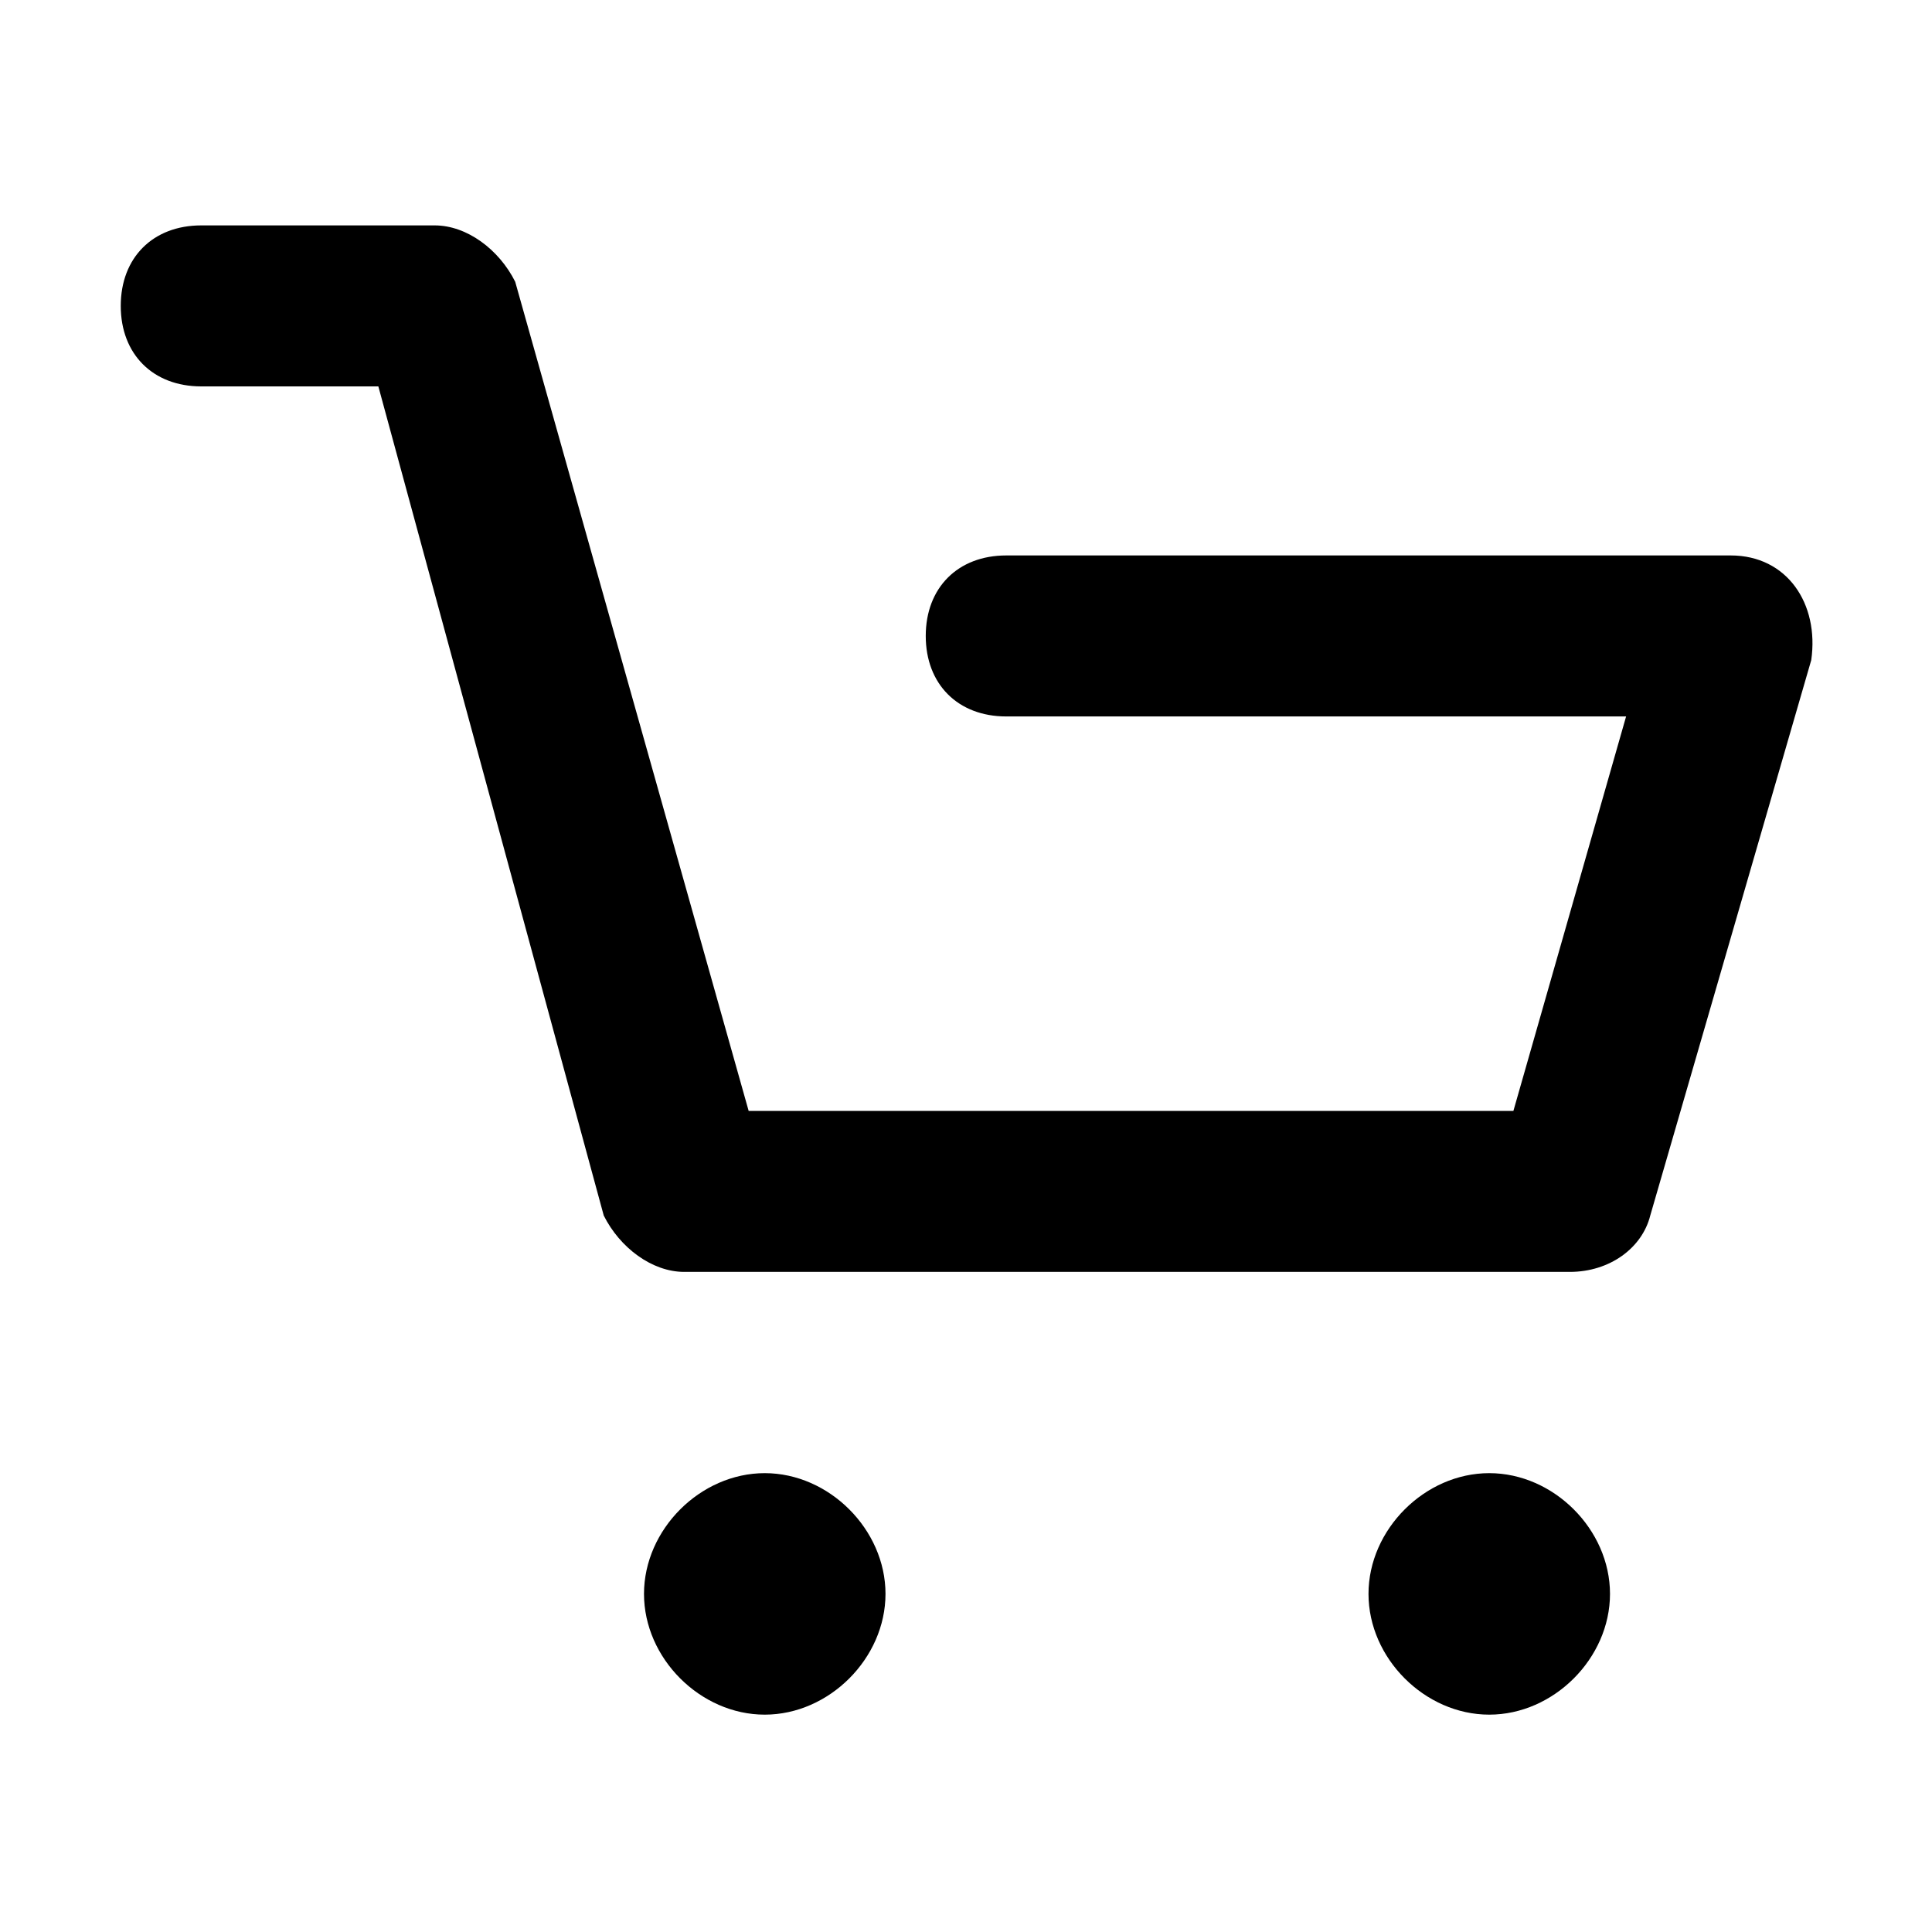 <svg xmlns="http://www.w3.org/2000/svg" viewBox="0 0 24 24">
	<path d="M4.7,4.8H2.5c-0.6,0-1-0.4-1-1s0.4-1,1-1h2.9c0.4,0,0.8,0.3,1,0.7l2.9,10.3h9.5l1.4-4.9h-7.7c-0.6,0-1-0.4-1-1s0.4-1,1-1h9c0.7,0,1.1,0.6,1,1.3l-2,6.9c-0.1,0.4-0.5,0.7-1,0.7h-11c-0.4,0-0.8-0.3-1-0.7L4.7,4.8z M9.5,21.3c-0.8,0-1.5-0.7-1.5-1.5s0.7-1.5,1.5-1.5s1.5,0.7,1.5,1.5S10.3,21.3,9.5,21.3z M18.5,21.3c-0.8,0-1.5-0.7-1.5-1.5s0.7-1.5,1.5-1.5s1.5,0.7,1.5,1.5S19.3,21.3,18.5,21.3z"/>
</svg>
